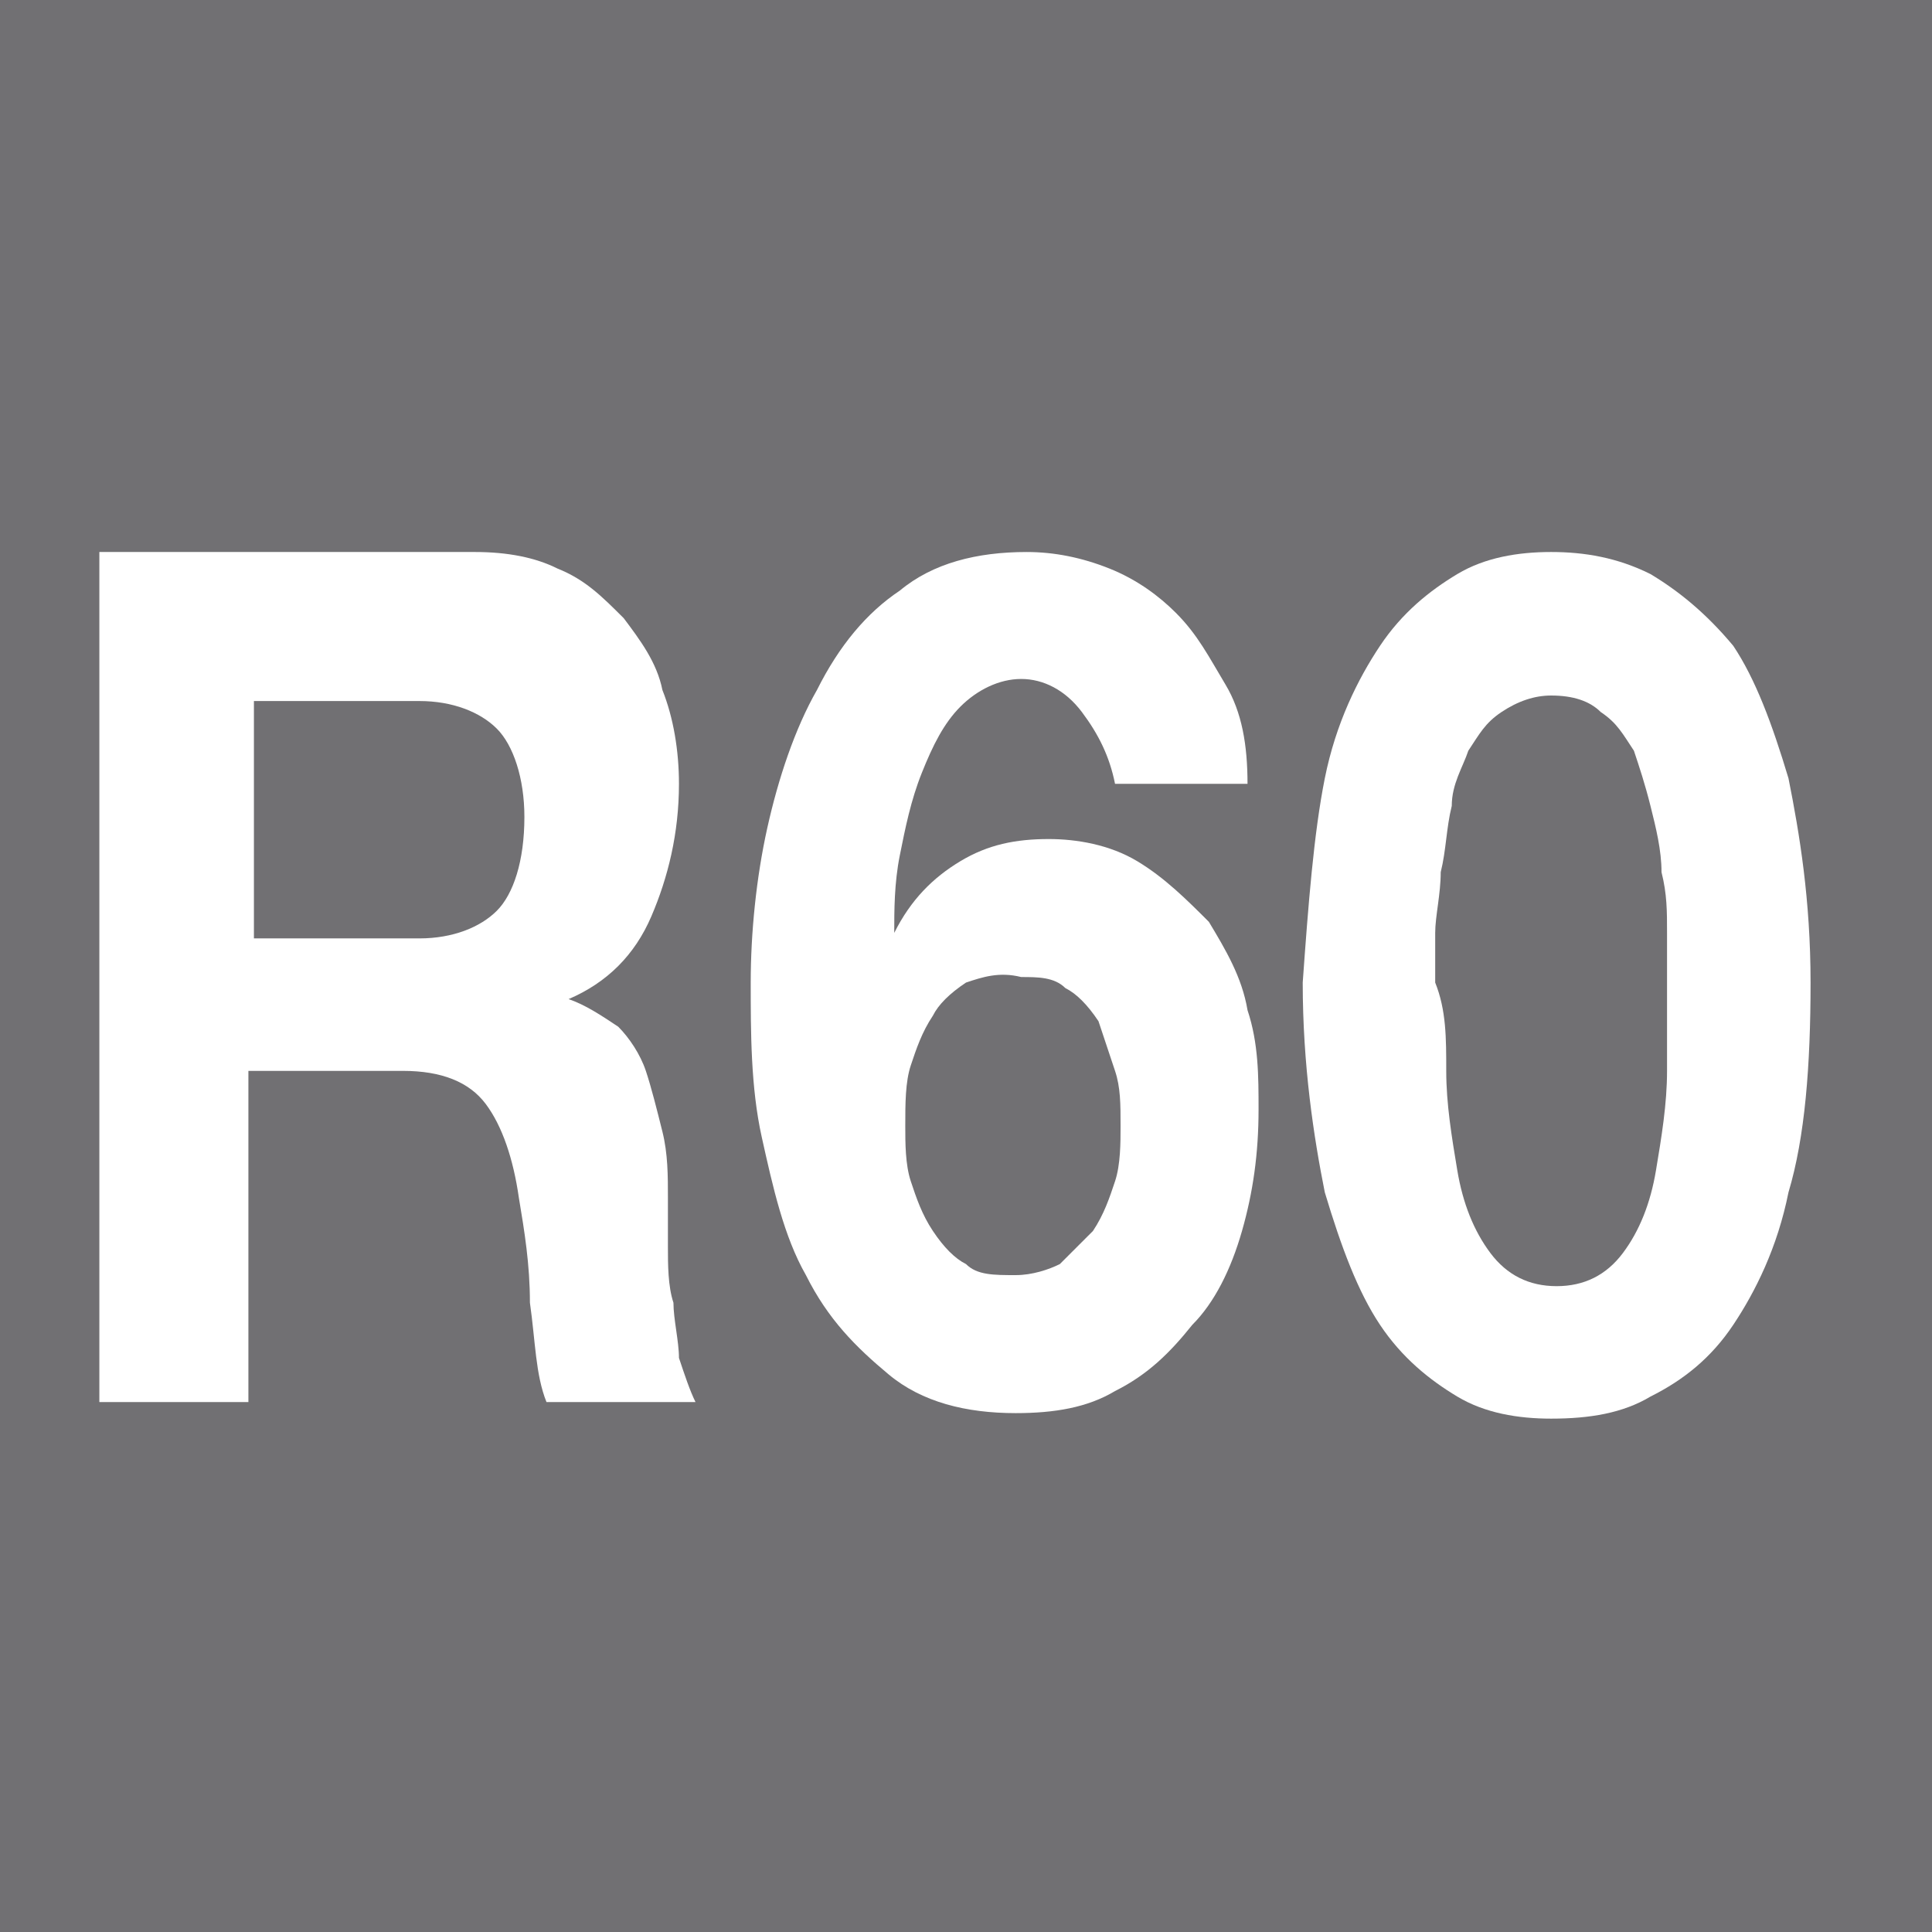 <?xml version="1.0" encoding="utf-8"?>
<!-- Generator: Adobe Illustrator 24.0.1, SVG Export Plug-In . SVG Version: 6.00 Build 0)  -->
<svg version="1.1" id="Capa_1" xmlns="http://www.w3.org/2000/svg" xmlns:xlink="http://www.w3.org/1999/xlink" x="0px" y="0px"
	 viewBox="0 0 35 35" style="enable-background:new 0 0 35 35;" xml:space="preserve">
<style type="text/css">
	.st0{fill:#717073;}
	.st1{fill:#FFFFFF;}
</style>
<g>
	<rect class="st0" width="35" height="35"/>
	<g>
		<path class="st1" d="M8.6,10c0.6,0,1.1,0.1,1.5,0.3c0.5,0.2,0.8,0.5,1.2,0.9c0.3,0.4,0.6,0.8,0.7,1.3c0.2,0.5,0.3,1.1,0.3,1.7
			c0,0.9-0.2,1.7-0.5,2.4c-0.3,0.7-0.8,1.2-1.5,1.5v0c0.3,0.1,0.6,0.3,0.9,0.5c0.2,0.2,0.4,0.5,0.5,0.8c0.1,0.3,0.2,0.7,0.3,1.1
			c0.1,0.4,0.1,0.8,0.1,1.2c0,0.2,0,0.5,0,0.9c0,0.3,0,0.7,0.1,1c0,0.3,0.1,0.7,0.1,1c0.1,0.3,0.2,0.6,0.3,0.8H9.9
			c-0.2-0.5-0.2-1.1-0.3-1.8c0-0.7-0.1-1.3-0.2-1.9C9.3,21,9.1,20.4,8.8,20c-0.3-0.4-0.8-0.6-1.5-0.6H4.5v6H1.8V10H8.6z M7.6,17
			c0.6,0,1.1-0.2,1.4-0.5c0.3-0.3,0.5-0.9,0.5-1.7c0-0.7-0.2-1.3-0.5-1.6c-0.3-0.3-0.8-0.5-1.4-0.5h-3V17H7.6z"/>
		<path class="st1" d="M19.6,12.9c-0.3-0.4-0.7-0.6-1.1-0.6c-0.4,0-0.8,0.2-1.1,0.5c-0.3,0.3-0.5,0.7-0.7,1.2
			c-0.2,0.5-0.3,1-0.4,1.5c-0.1,0.5-0.1,1-0.1,1.4l0,0c0.3-0.6,0.7-1,1.2-1.3c0.5-0.3,1-0.4,1.6-0.4c0.5,0,1.1,0.1,1.6,0.4
			c0.5,0.3,0.9,0.7,1.3,1.1c0.3,0.5,0.6,1,0.7,1.6c0.2,0.6,0.2,1.2,0.2,1.8c0,0.8-0.1,1.5-0.3,2.2c-0.2,0.7-0.5,1.3-0.9,1.7
			c-0.4,0.5-0.8,0.9-1.4,1.2c-0.5,0.3-1.1,0.4-1.8,0.4c-0.9,0-1.7-0.2-2.3-0.7c-0.6-0.5-1.1-1-1.5-1.8c-0.4-0.7-0.6-1.6-0.8-2.5
			s-0.2-1.9-0.2-2.8c0-0.9,0.1-1.9,0.3-2.8c0.2-0.9,0.5-1.8,0.9-2.5c0.4-0.8,0.9-1.4,1.5-1.8c0.6-0.5,1.4-0.7,2.3-0.7
			c0.5,0,1,0.1,1.5,0.3c0.5,0.2,0.9,0.5,1.2,0.8c0.4,0.4,0.6,0.8,0.9,1.3s0.4,1.1,0.4,1.8h-2.4C20.1,13.7,19.9,13.3,19.6,12.9z
			 M17.5,17.8c-0.3,0.2-0.5,0.4-0.6,0.6c-0.2,0.3-0.3,0.6-0.4,0.9s-0.1,0.7-0.1,1.1c0,0.3,0,0.7,0.1,1c0.1,0.3,0.2,0.6,0.4,0.9
			s0.4,0.5,0.6,0.6c0.2,0.2,0.5,0.2,0.9,0.2c0.3,0,0.6-0.1,0.8-0.2c0.2-0.2,0.4-0.4,0.6-0.6c0.2-0.3,0.3-0.6,0.4-0.9
			c0.1-0.3,0.1-0.7,0.1-1c0-0.4,0-0.7-0.1-1c-0.1-0.3-0.2-0.6-0.3-0.9c-0.2-0.3-0.4-0.5-0.6-0.6c-0.2-0.2-0.5-0.2-0.8-0.2
			C18.1,17.6,17.8,17.7,17.5,17.8z"/>
	</g>
	<g>
		<path class="st1" d="M24,14.1c0.2-1,0.6-1.8,1-2.4c0.4-0.6,0.9-1,1.4-1.3c0.5-0.3,1.1-0.4,1.7-0.4c0.6,0,1.2,0.1,1.8,0.4
			c0.5,0.3,1,0.7,1.5,1.3c0.4,0.6,0.7,1.4,1,2.4c0.2,1,0.4,2.2,0.4,3.7c0,1.5-0.1,2.8-0.4,3.8c-0.2,1-0.6,1.8-1,2.4
			c-0.4,0.6-0.9,1-1.5,1.3c-0.5,0.3-1.1,0.4-1.8,0.4c-0.6,0-1.2-0.1-1.7-0.4c-0.5-0.3-1-0.7-1.4-1.3c-0.4-0.6-0.7-1.4-1-2.4
			c-0.2-1-0.4-2.3-0.4-3.8C23.7,16.4,23.8,15.1,24,14.1z M26.2,19.4c0,0.6,0.1,1.2,0.2,1.8c0.1,0.6,0.3,1.1,0.6,1.5
			c0.3,0.4,0.7,0.6,1.2,0.6c0.5,0,0.9-0.2,1.2-0.6c0.3-0.4,0.5-0.9,0.6-1.5c0.1-0.6,0.2-1.2,0.2-1.8c0-0.6,0-1.1,0-1.6
			c0-0.3,0-0.6,0-0.9c0-0.4,0-0.7-0.1-1.1c0-0.4-0.1-0.8-0.2-1.2s-0.2-0.7-0.3-1c-0.2-0.3-0.3-0.5-0.6-0.7c-0.2-0.2-0.5-0.3-0.9-0.3
			c-0.3,0-0.6,0.1-0.9,0.3s-0.4,0.4-0.6,0.7c-0.1,0.3-0.3,0.6-0.3,1c-0.1,0.4-0.1,0.8-0.2,1.2c0,0.4-0.1,0.8-0.1,1.1
			c0,0.4,0,0.7,0,0.9C26.2,18.3,26.2,18.8,26.2,19.4z"/>
	</g>
</g>
</svg>
